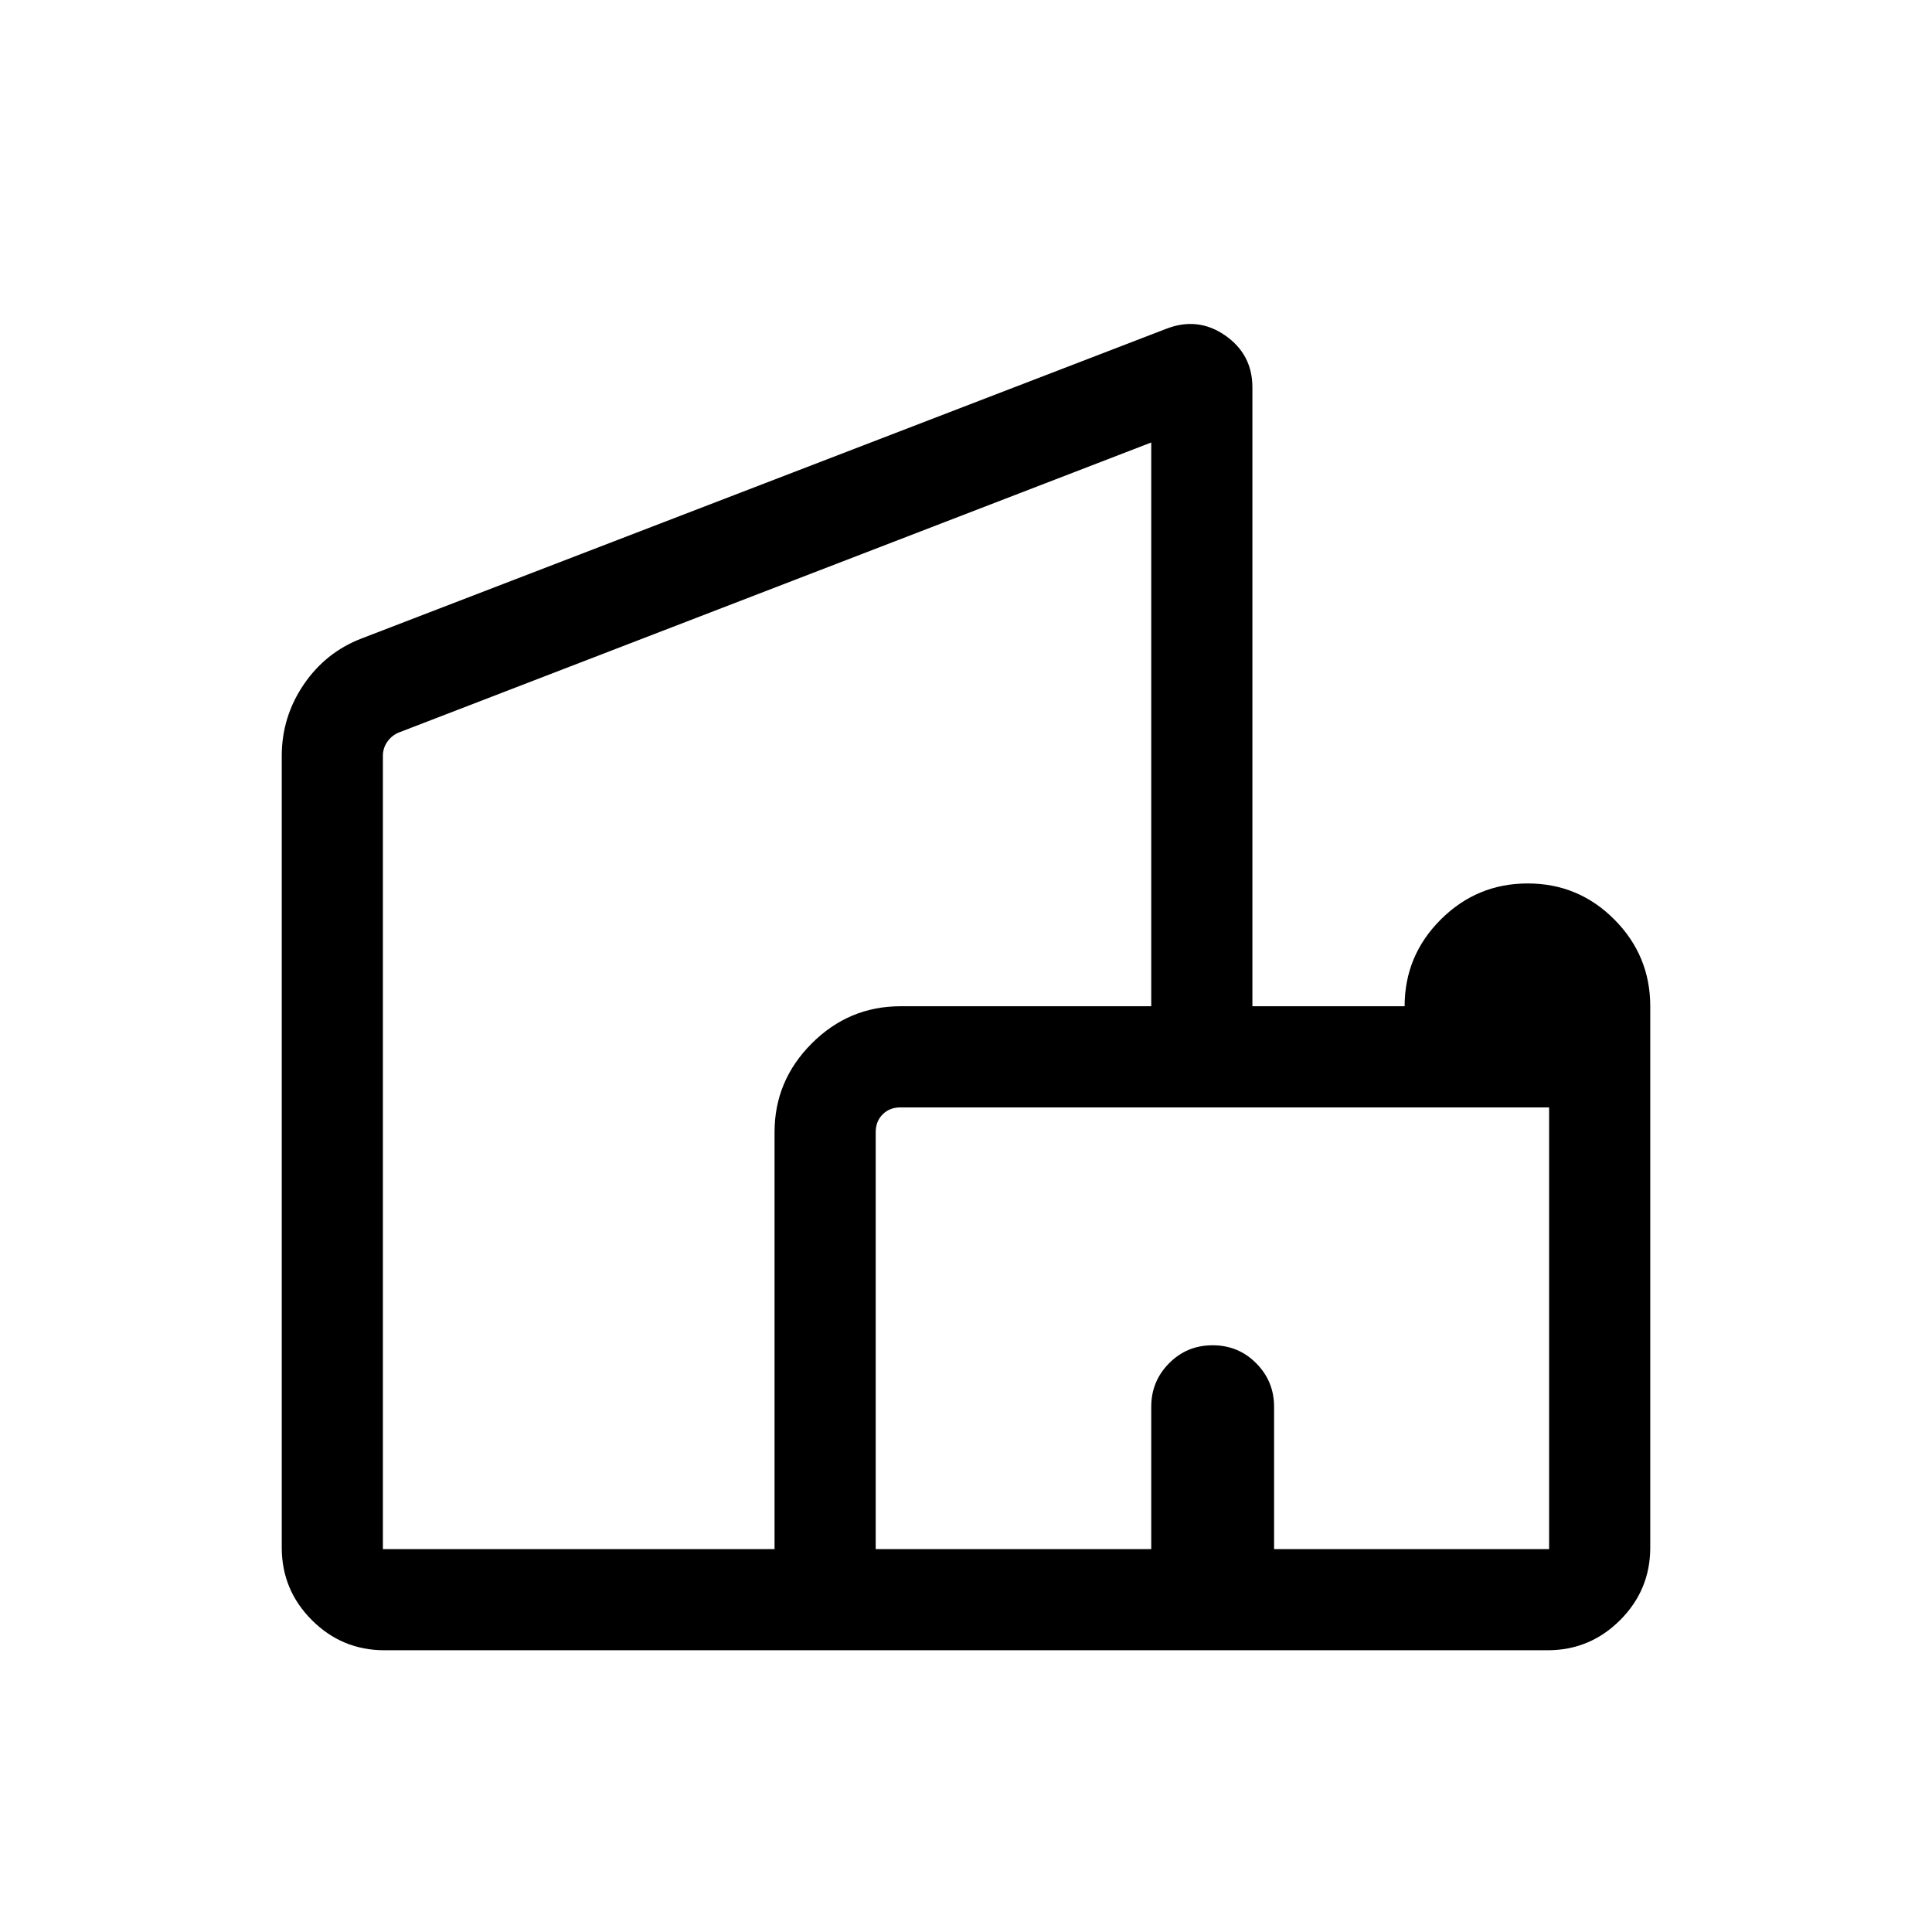 <svg xmlns="http://www.w3.org/2000/svg" viewBox="0 -960 960 960" width="32" height="32"><path d="M140-191.03v-393.35q0-19.37 10.89-35.44 10.89-16.06 28.75-22.92l399.77-153.85q15.77-6.15 29.33 3.24 13.57 9.4 13.57 25.84V-460h75.64q0-25.17 17.96-43.1 17.97-17.92 43.2-17.92 25.22 0 43.06 17.92Q820-485.17 820-460v268.97q0 21.09-14.97 36.06Q790.06-140 768.97-140H191.03q-21.09 0-36.06-14.97Q140-169.94 140-191.03Zm50.26.77h194.61v-207.17q0-25.61 18.48-44.09Q421.83-460 447.44-460h124.61v-280.13l-374.1 144.2q-3.46 1.54-5.58 4.62-2.11 3.07-2.11 6.92v394.13Zm244.87 0h136.92v-70.76q0-12.63 8.85-21.57 8.85-8.95 21.65-8.95 12.81 0 21.67 8.95 8.86 8.94 8.86 21.57v70.76h136.66v-219.48h-322.3q-5.39 0-8.85 3.46t-3.46 8.85v207.17Zm-53.9-275.46ZM602.56-300Zm0 0Z"/></svg>